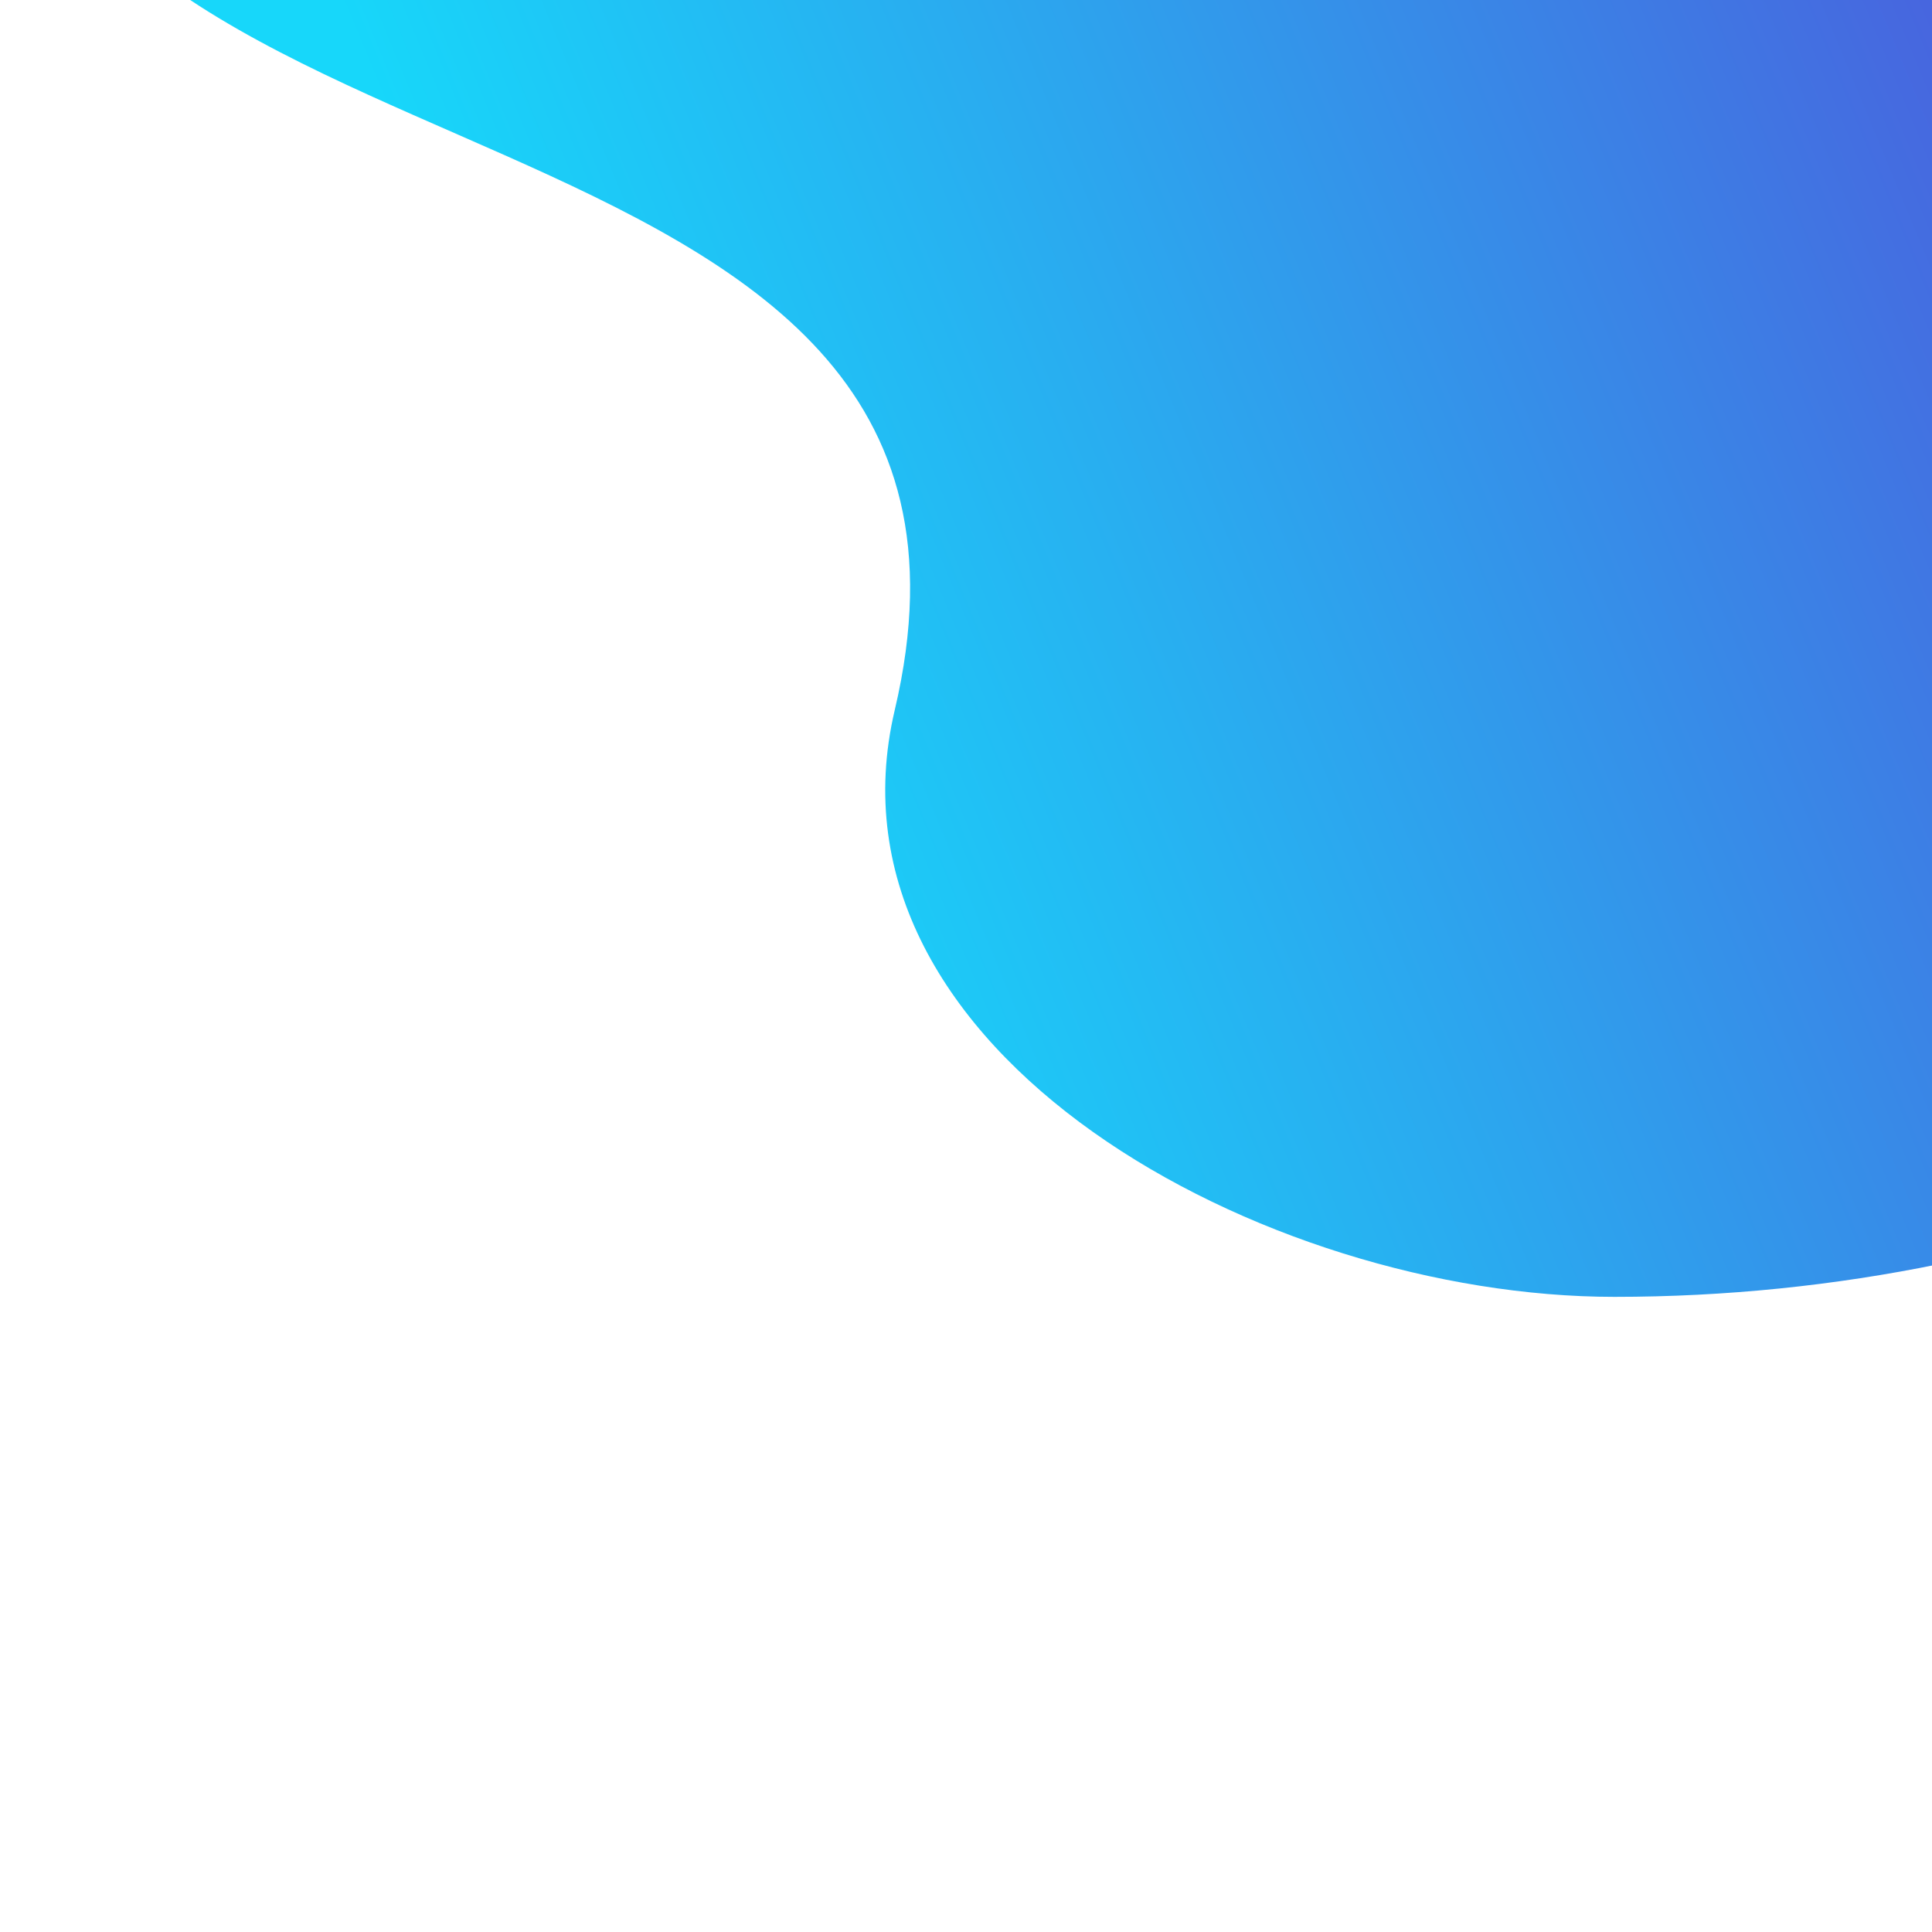 <?xml version="1.0" encoding="utf-8"?>
<svg viewBox="0,800,800,800" version="1.1" xmlns="http://www.w3.org/2000/svg" xmlns:xlink="http://www.w3.org/1999/xlink">
    <defs>
        <path id="path-1" opacity="1" fill-rule="evenodd" d="M1337,668.5 C1337,1037.455 1037.455,1337 668.5,1337 C523.673,1337 337,1236 370.5,1094 C434.038,824.673 6.906089672974592e-14,892.628 0,668.5 C0,299.545 299.545,1.1368683772161603e-13 668.5,0 C1037.455,0 1337,299.545 1337,668.5Z"/>
        <linearGradient id="linearGradient-2" x1="0.79" y1="0.62" x2="0.21" y2="0.86">
            <stop offset="0" stop-color="rgb(88,62,213)" stop-opacity="1"/>
            <stop offset="1" stop-color="rgb(23,215,250)" stop-opacity="1"/>
        </linearGradient>
    </defs>
    <g opacity="1">
        <use xlink:href="#path-1" fill="url(#linearGradient-2)" fill-opacity="1"/>
    </g>
</svg>